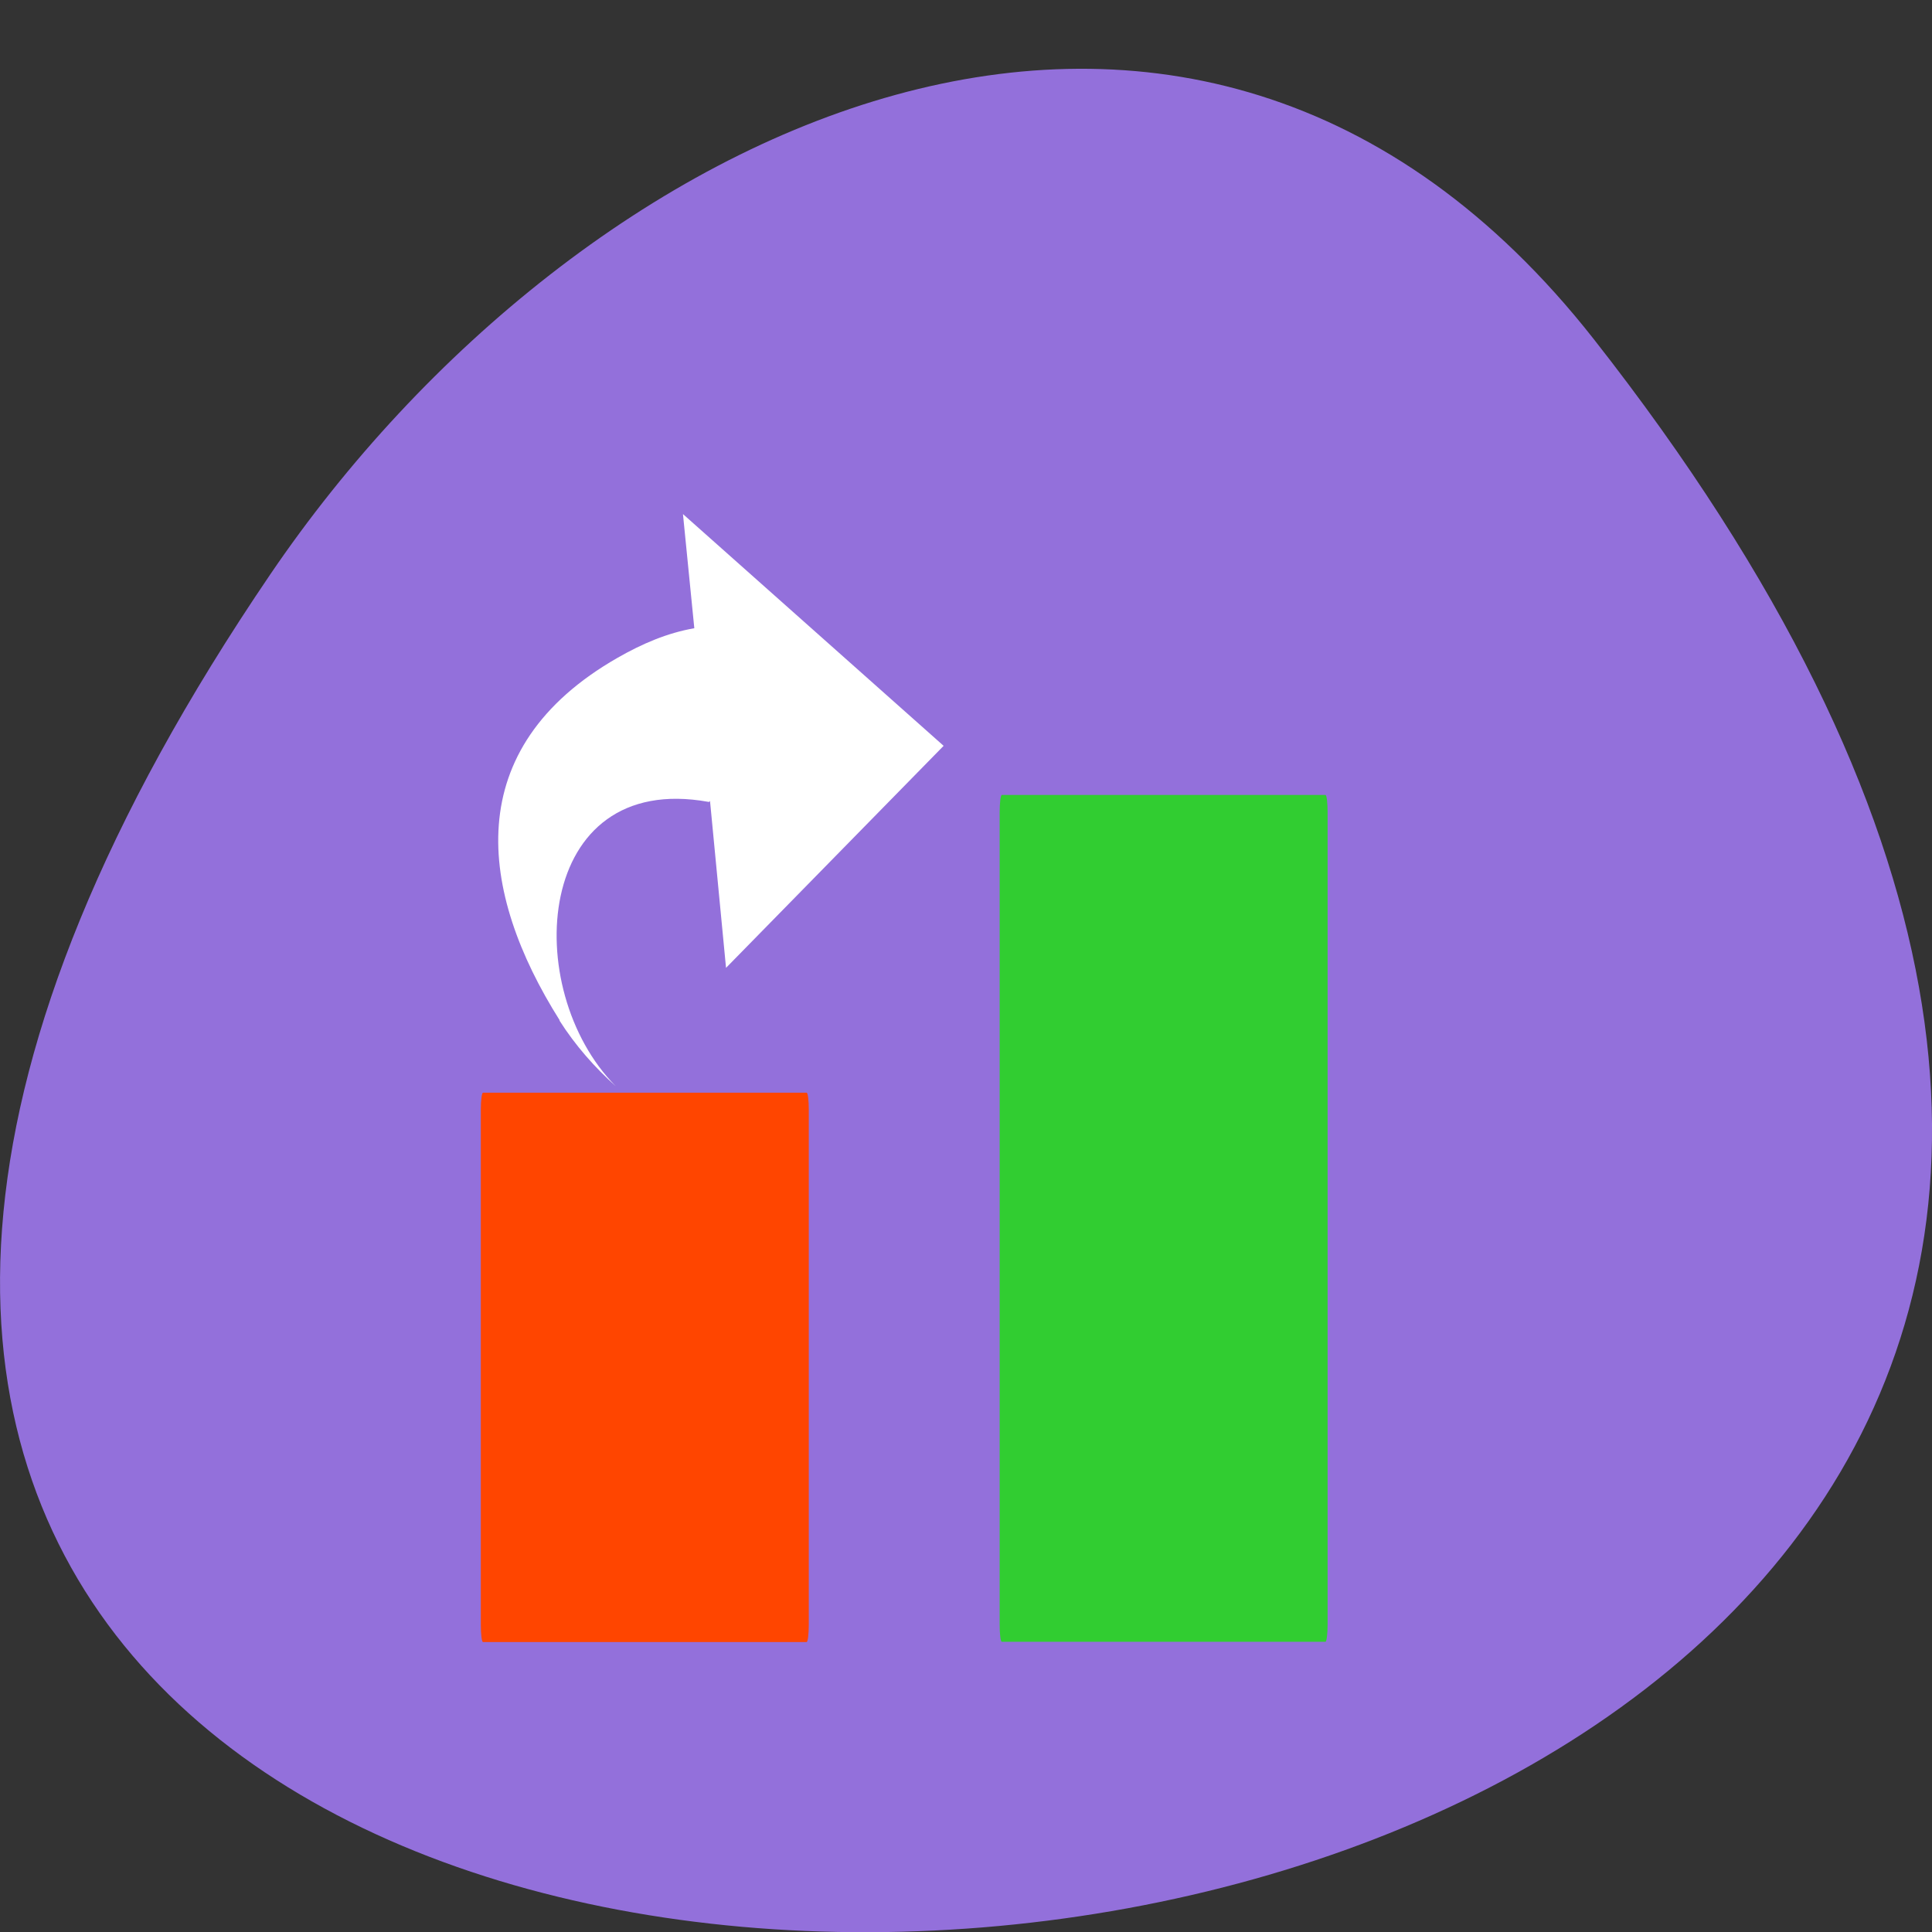 <svg xmlns="http://www.w3.org/2000/svg" viewBox="0 0 24 24"><rect x="0" y="0" width="24" height="24" fill="#333333" stroke="none"/><path d="m 19.797 4.211 c 18.922 24.09 -33.15 27.508 -16.438 2.922 c 3.809 -5.605 11.426 -9.301 16.438 -2.922" fill="#9370db"/><path d="m 6 13.574 h 4.02 c 0.016 0 0.027 0.094 0.027 0.211 v 6.398 c 0 0.117 -0.012 0.215 -0.027 0.215 h -4.02 c -0.016 0 -0.027 -0.098 -0.027 -0.215 v -6.398 c 0 -0.117 0.012 -0.211 0.027 -0.211" fill="#ff4500"/><path d="m 12.445 9.875 h 4.02 c 0.016 0 0.027 0.098 0.027 0.215 v 10.09 c 0 0.117 -0.012 0.215 -0.027 0.215 h -4.02 c -0.016 0 -0.027 -0.098 -0.027 -0.215 v -10.09 c 0 -0.117 0.012 -0.215 0.027 -0.215" fill="#31cd31"/><path d="m 6.949 12.676 c 0.199 0.313 0.441 0.586 0.699 0.816 c -1.195 -1.207 -1.01 -3.922 1.152 -3.531 c 0.012 0.004 0.012 -0.004 0.02 -0.012 l 0.199 2.074 l 2.703 -2.758 l -3.238 -2.879 l 0.141 1.418 c -0.336 0.059 -0.645 0.191 -0.953 0.367 c -1.965 1.125 -1.73 2.902 -0.719 4.504" fill="#fff"/></svg>